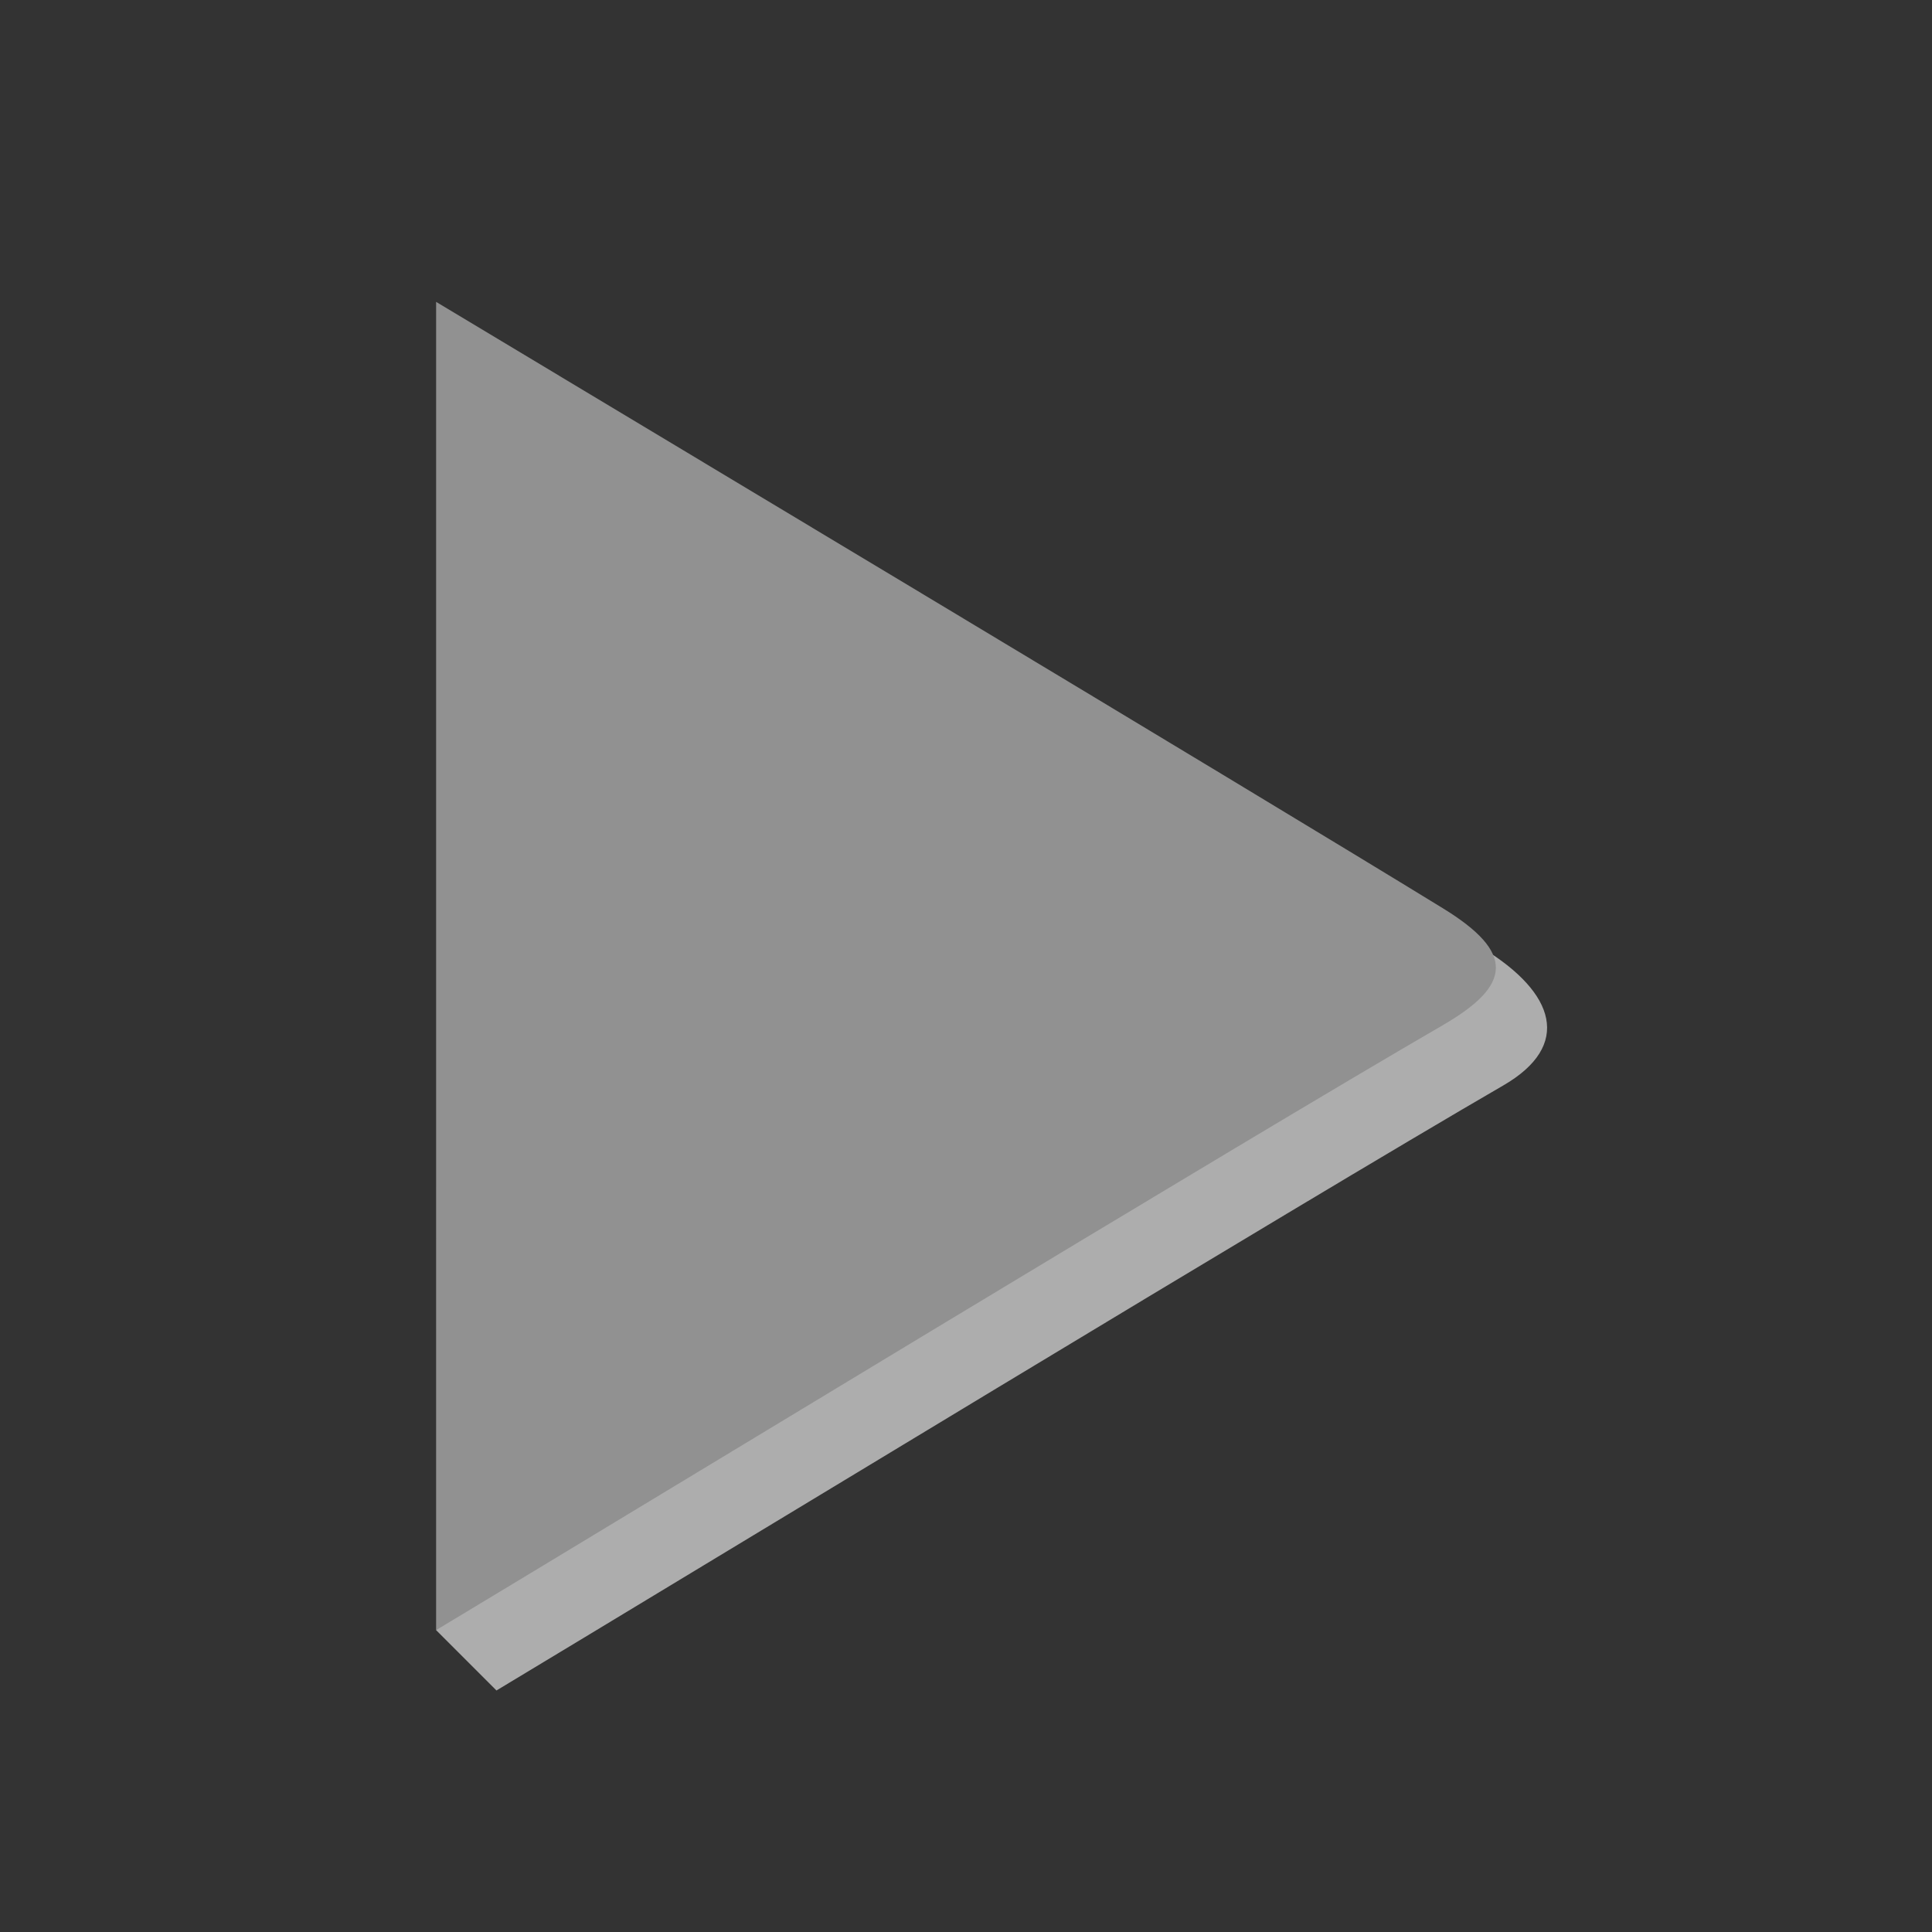 <svg width="48" version="1.1" xmlns="http://www.w3.org/2000/svg" height="48" xmlns:xlink="http://www.w3.org/1999/xlink">
<rect width="100%" height="100%" fill="#333333" stroke="none"/>
<defs id="defs7198"/>
<g style="stroke:none;fill-rule:evenodd">
<path style="opacity:.6;fill:#fff" id="path4146" d="m 12.335,42 -1.5,-1.5 c 0,0 20.989,-20.018 26.013,-16.934 1.796,1.102 2.215,2.409 0.5,3.402 -4.996,2.895 -20.438,12.281 -25.013,15.031 z "/>
<path style="fill:#919191" id="path3004" d="m 10.835,40.5 2e-4,-33 c 4.575,2.75 19.989,11.982 25.013,15.066 1.796,1.102 1.714,1.909 0,2.903 C 30.852,28.363 15.41,37.75 10.835,40.5 Z"/>
</g>
</svg>
